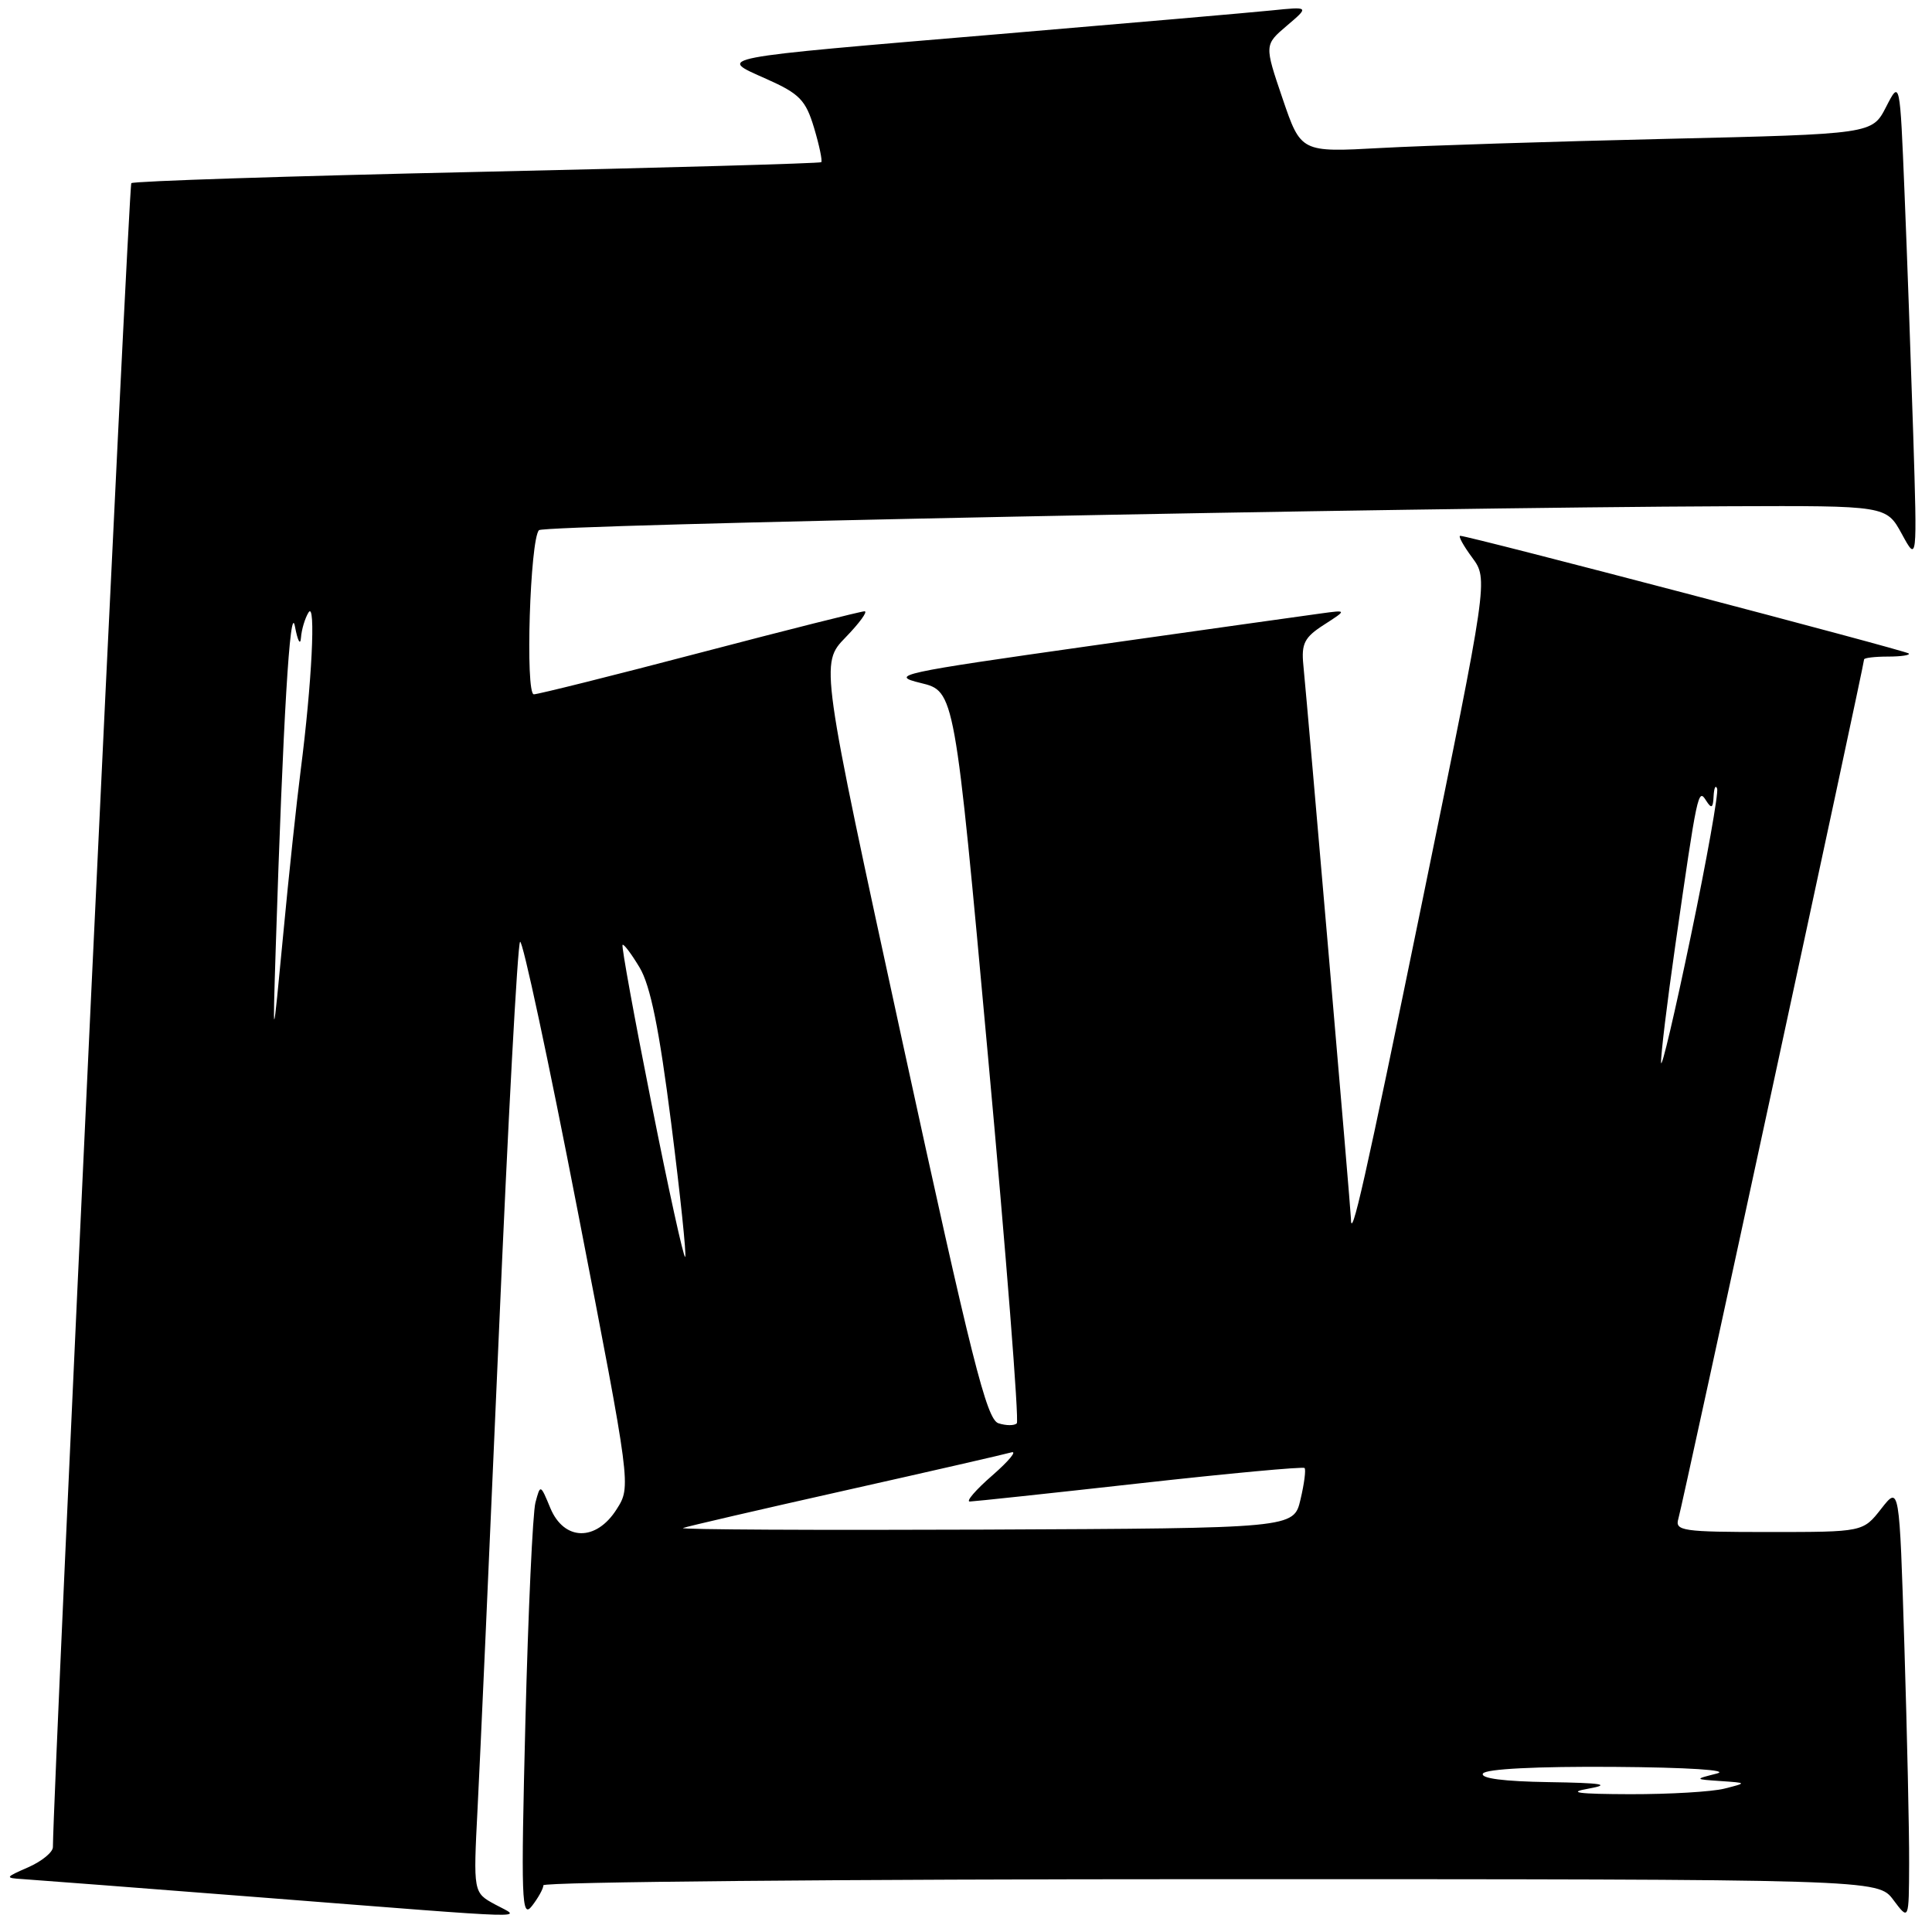 <?xml version="1.0" encoding="UTF-8" standalone="no"?>
<!DOCTYPE svg PUBLIC "-//W3C//DTD SVG 1.1//EN" "http://www.w3.org/Graphics/SVG/1.1/DTD/svg11.dtd" >
<svg xmlns="http://www.w3.org/2000/svg" xmlns:xlink="http://www.w3.org/1999/xlink" version="1.1" viewBox="0 0 256 256">
 <g >
 <path fill="currentColor"
d=" M 65.60 252.35 C 62.71 250.78 62.71 250.78 63.28 239.64 C 63.60 233.51 64.86 205.32 66.09 177.00 C 67.31 148.68 68.58 125.19 68.91 124.80 C 69.23 124.42 72.68 140.50 76.56 160.53 C 83.63 196.96 83.63 196.96 81.71 199.98 C 78.99 204.28 74.74 204.20 72.92 199.82 C 71.61 196.66 71.60 196.65 70.95 199.09 C 70.59 200.44 69.99 213.45 69.62 228.02 C 69.02 251.85 69.11 254.31 70.48 252.56 C 71.31 251.49 72.00 250.25 72.00 249.81 C 72.00 249.36 111.79 249.00 160.42 249.00 C 248.83 249.00 248.83 249.00 250.88 251.75 C 252.94 254.50 252.94 254.50 252.97 246.91 C 252.99 242.74 252.70 229.76 252.34 218.08 C 251.68 196.84 251.68 196.84 249.27 199.92 C 246.86 203.00 246.86 203.00 234.36 203.00 C 222.93 203.00 221.91 202.85 222.39 201.25 C 222.93 199.49 247.00 88.08 247.00 87.38 C 247.00 87.17 248.43 87.00 250.17 87.00 C 251.91 87.00 253.15 86.81 252.92 86.59 C 252.51 86.19 194.61 71.00 193.49 71.00 C 193.19 71.00 193.90 72.30 195.07 73.88 C 197.20 76.77 197.20 76.77 188.52 119.13 C 180.80 156.78 179.00 164.79 179.00 161.39 C 179.00 160.46 173.35 94.75 172.70 88.12 C 172.42 85.27 172.85 84.44 175.44 82.78 C 178.50 80.81 178.50 80.81 175.00 81.29 C 173.07 81.55 159.35 83.48 144.50 85.58 C 119.07 89.18 117.76 89.47 122.00 90.50 C 126.50 91.59 126.50 91.59 130.90 139.81 C 133.33 166.33 135.05 188.29 134.73 188.60 C 134.41 188.92 133.32 188.92 132.30 188.59 C 130.73 188.10 128.75 180.21 119.56 137.96 C 108.68 87.92 108.68 87.92 112.04 84.46 C 113.88 82.56 115.02 81.00 114.56 81.00 C 114.10 81.00 104.28 83.47 92.73 86.50 C 81.19 89.53 71.29 92.00 70.74 92.00 C 69.58 92.00 70.23 71.44 71.42 70.25 C 72.13 69.53 186.00 67.25 229.23 67.08 C 249.95 67.00 249.95 67.00 252.00 70.75 C 254.04 74.50 254.04 74.50 253.51 57.50 C 253.21 48.15 252.70 33.77 252.36 25.55 C 251.75 10.59 251.75 10.59 249.91 14.18 C 248.07 17.76 248.07 17.76 220.79 18.40 C 205.78 18.75 188.75 19.29 182.94 19.61 C 172.38 20.19 172.38 20.19 169.95 13.07 C 167.53 5.95 167.53 5.95 170.51 3.41 C 173.50 0.87 173.50 0.87 168.50 1.38 C 165.75 1.66 149.55 3.07 132.50 4.51 C 93.95 7.76 95.03 7.55 101.55 10.46 C 105.95 12.42 106.76 13.25 107.87 16.95 C 108.57 19.29 108.99 21.33 108.82 21.49 C 108.64 21.65 88.11 22.23 63.19 22.78 C 38.28 23.33 17.67 24.00 17.40 24.27 C 17.04 24.62 7.11 235.51 7.01 244.75 C 7.01 245.43 5.54 246.63 3.75 247.42 C 0.66 248.77 0.62 248.84 3.00 248.99 C 4.38 249.08 18.77 250.18 35.00 251.45 C 72.08 254.35 69.12 254.26 65.60 252.35 Z  M 210.50 237.00 C 213.56 236.45 212.31 236.25 205.19 236.14 C 199.27 236.05 196.11 235.64 196.50 235.00 C 196.88 234.39 203.63 234.05 213.81 234.12 C 223.68 234.19 229.27 234.55 227.50 235.00 C 224.50 235.76 224.50 235.76 228.00 236.00 C 231.50 236.24 231.50 236.24 228.50 237.00 C 226.85 237.42 221.22 237.75 216.00 237.74 C 209.06 237.72 207.58 237.52 210.50 237.00 Z  M 90.50 202.47 C 91.05 202.26 100.72 200.02 112.00 197.49 C 123.28 194.96 133.18 192.69 134.00 192.45 C 134.82 192.20 133.70 193.57 131.50 195.49 C 129.30 197.40 127.95 198.97 128.50 198.96 C 129.05 198.95 139.17 197.87 150.99 196.55 C 162.81 195.23 172.65 194.32 172.86 194.52 C 173.06 194.72 172.82 196.60 172.32 198.70 C 171.43 202.50 171.43 202.50 130.46 202.68 C 107.93 202.77 89.95 202.68 90.50 202.47 Z  M 86.32 146.20 C 84.05 134.82 82.33 125.36 82.49 125.20 C 82.64 125.03 83.66 126.38 84.75 128.20 C 86.18 130.58 87.35 136.33 88.94 148.85 C 90.15 158.39 90.98 166.35 90.79 166.55 C 90.59 166.74 88.58 157.59 86.32 146.20 Z  M 220.10 140.80 C 220.05 139.87 220.89 132.90 221.98 125.30 C 224.91 104.90 225.02 104.41 226.06 106.07 C 226.78 107.21 226.99 107.09 227.06 105.50 C 227.12 104.40 227.32 103.95 227.53 104.50 C 227.73 105.05 226.17 113.83 224.05 124.00 C 221.93 134.18 220.16 141.74 220.10 140.80 Z  M 36.54 125.50 C 37.50 95.46 38.44 79.61 39.08 83.00 C 39.44 84.92 39.80 85.60 39.88 84.50 C 39.96 83.40 40.42 81.89 40.89 81.14 C 41.87 79.60 41.32 90.58 39.85 102.00 C 39.32 106.12 38.26 116.03 37.51 124.00 C 36.13 138.50 36.13 138.50 36.54 125.50 Z "/>
</g>
</svg>